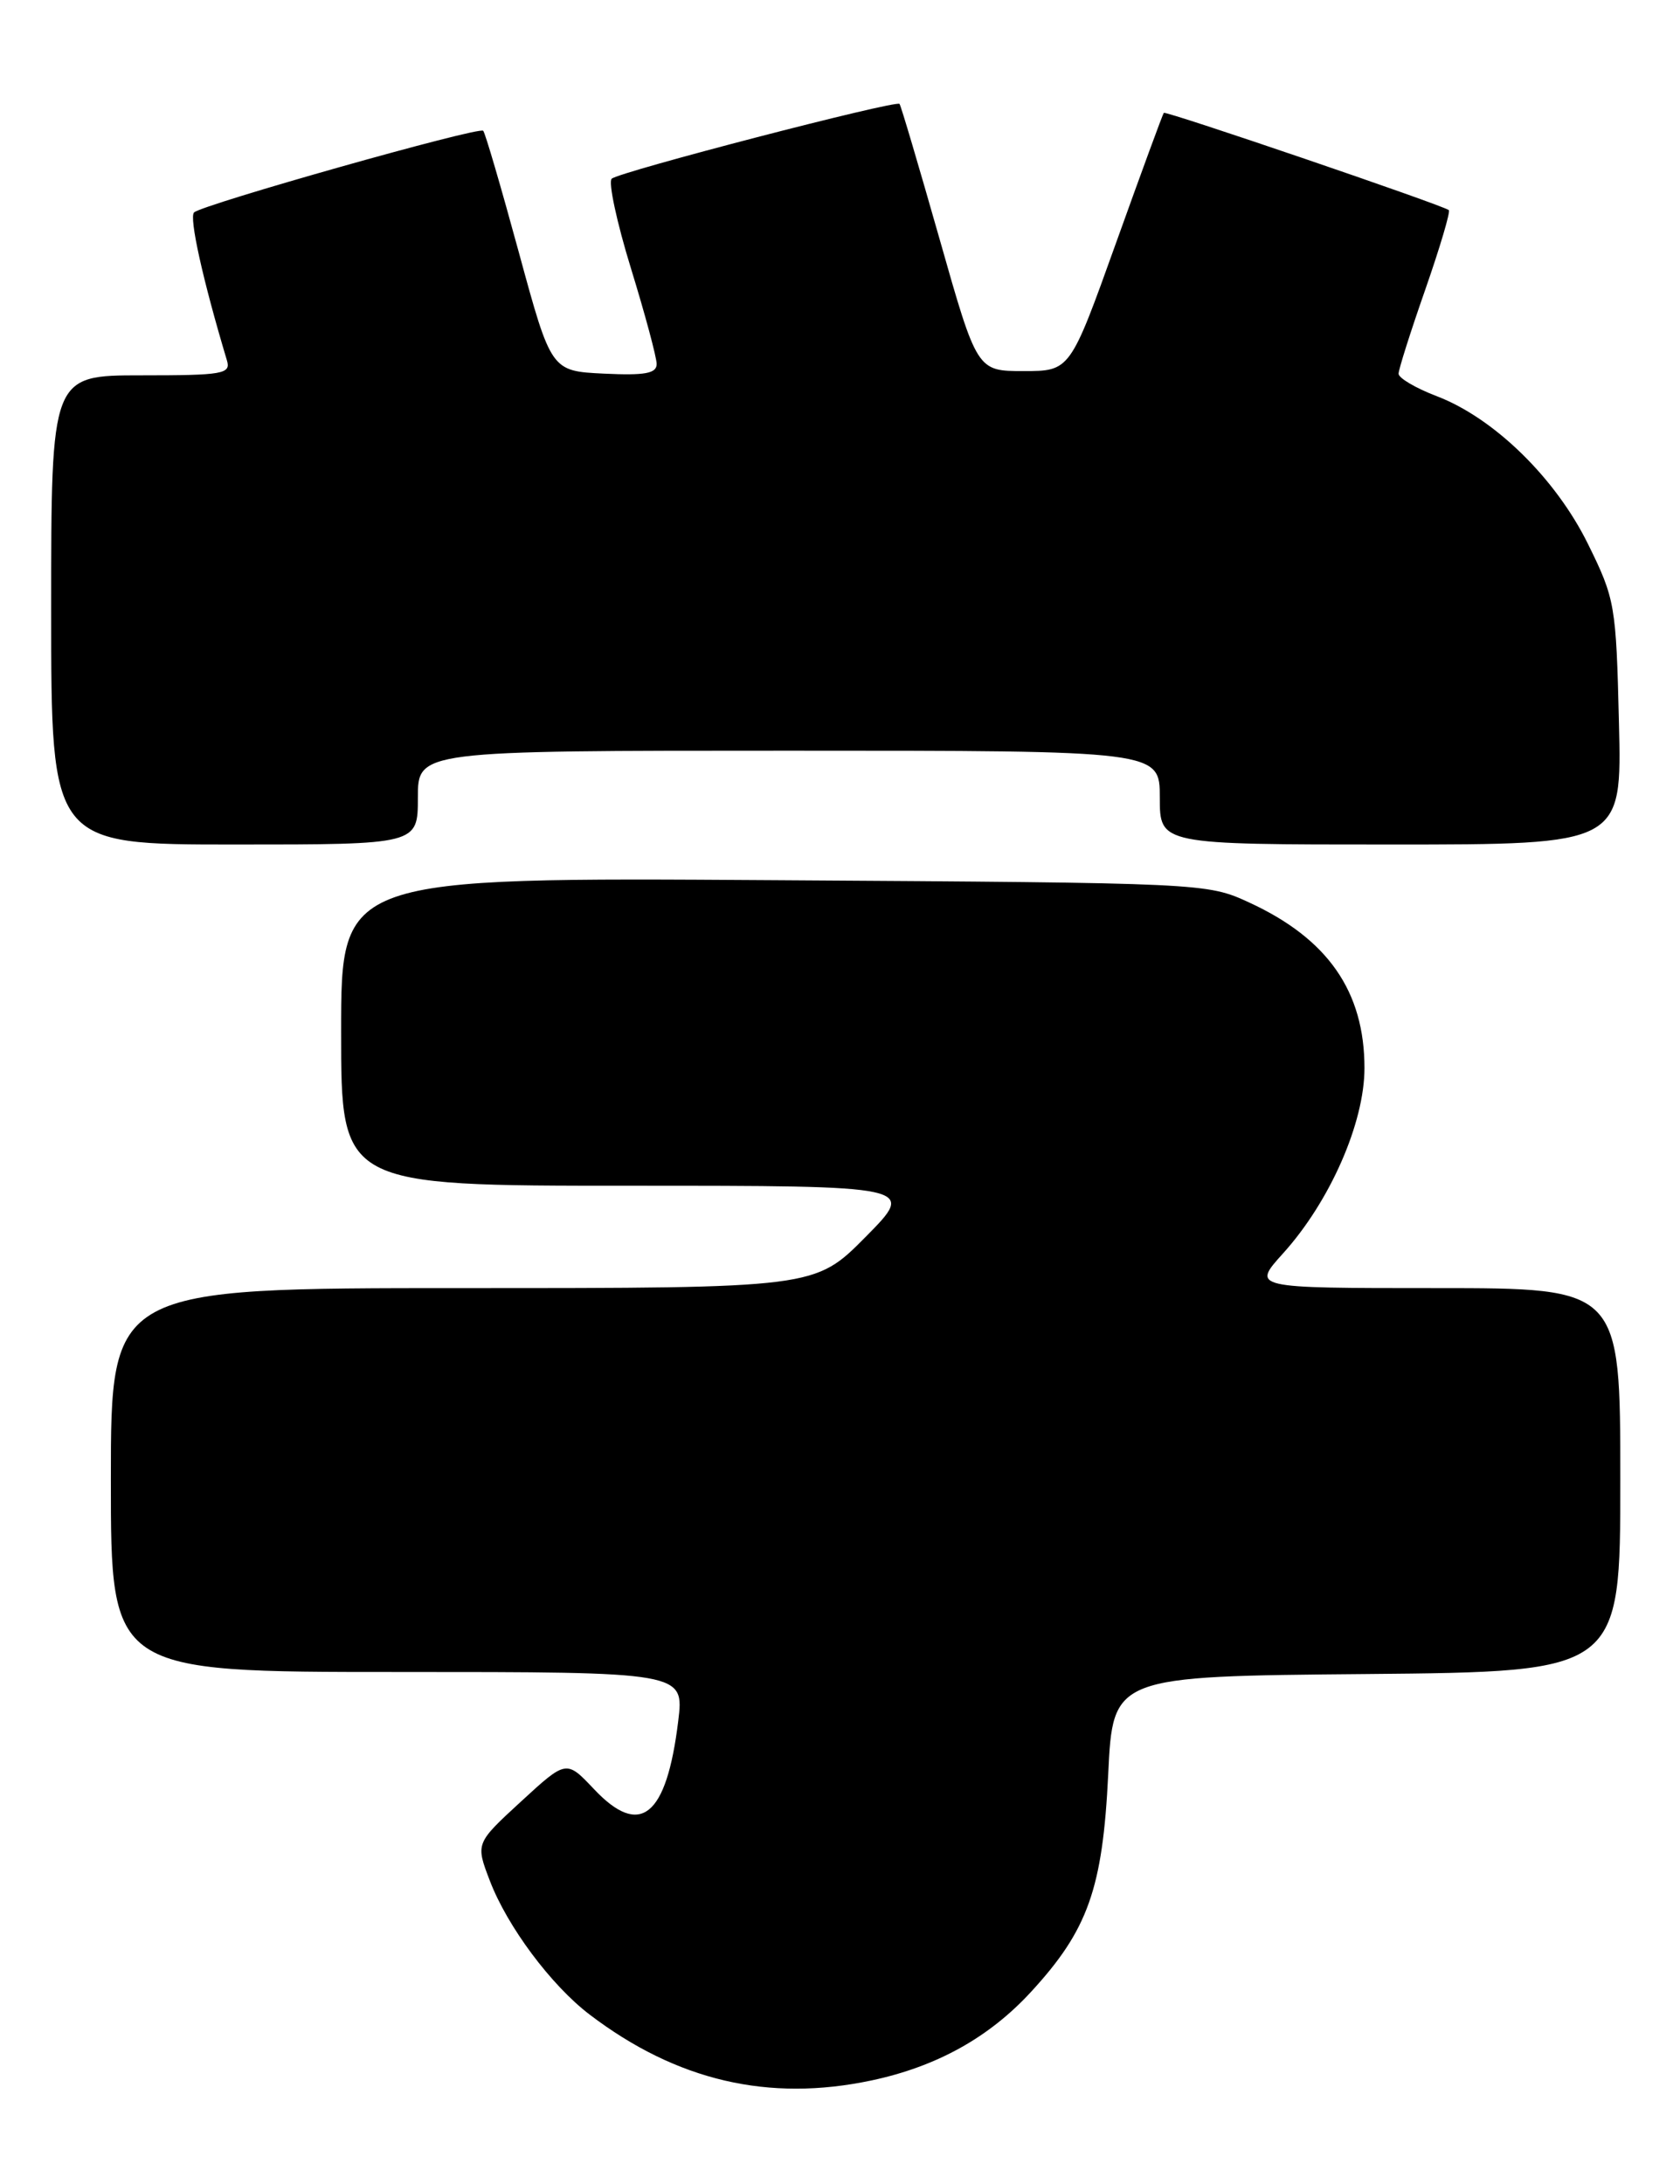 <?xml version="1.0" encoding="UTF-8" standalone="no"?>
<!DOCTYPE svg PUBLIC "-//W3C//DTD SVG 1.1//EN" "http://www.w3.org/Graphics/SVG/1.1/DTD/svg11.dtd" >
<svg xmlns="http://www.w3.org/2000/svg" xmlns:xlink="http://www.w3.org/1999/xlink" version="1.1" viewBox="0 0 197 256">
 <g >
 <path fill="currentColor"
d=" M 102.20 243.88 C 109.82 242.26 115.96 238.86 120.88 233.52 C 127.58 226.25 129.30 221.40 129.95 208.00 C 130.50 196.50 130.50 196.50 160.25 196.24 C 190.00 195.97 190.00 195.97 190.00 173.49 C 190.00 151.00 190.00 151.00 168.38 151.00 C 146.77 151.00 146.77 151.00 150.48 146.90 C 155.96 140.82 160.00 131.63 160.00 125.21 C 160.00 116.22 155.71 110.05 146.49 105.80 C 141.52 103.51 141.26 103.50 90.75 103.18 C 40.00 102.85 40.00 102.85 40.00 120.93 C 40.00 139.00 40.00 139.00 73.72 139.00 C 107.44 139.00 107.44 139.00 101.50 145.00 C 95.56 151.00 95.56 151.00 54.28 151.00 C 13.00 151.00 13.00 151.00 13.00 173.50 C 13.00 196.00 13.00 196.00 46.62 196.00 C 80.23 196.00 80.23 196.00 79.53 201.75 C 78.16 212.99 75.07 215.48 69.65 209.73 C 66.41 206.30 66.41 206.30 61.09 211.19 C 55.76 216.09 55.76 216.09 57.44 220.47 C 59.48 225.82 64.62 232.72 69.14 236.16 C 79.34 243.92 90.12 246.44 102.20 243.88 Z  M 49.00 93.50 C 49.00 88.00 49.00 88.00 92.50 88.00 C 136.00 88.00 136.00 88.00 136.00 93.50 C 136.00 99.00 136.00 99.00 163.09 99.00 C 190.19 99.00 190.19 99.00 189.84 84.72 C 189.51 70.94 189.39 70.22 186.22 63.79 C 182.41 56.05 175.20 49.01 168.47 46.44 C 166.01 45.50 164.00 44.32 164.00 43.81 C 164.00 43.31 165.41 38.86 167.14 33.92 C 168.86 28.98 170.10 24.80 169.89 24.63 C 169.13 24.03 136.70 12.97 136.47 13.23 C 136.34 13.38 133.82 20.25 130.86 28.50 C 125.48 43.50 125.48 43.50 120.02 43.50 C 114.57 43.50 114.57 43.50 110.17 28.00 C 107.74 19.47 105.64 12.36 105.48 12.18 C 105.06 11.71 72.64 20.13 71.73 20.95 C 71.31 21.33 72.32 26.05 73.98 31.44 C 75.64 36.83 77.00 41.89 77.00 42.67 C 77.00 43.78 75.64 44.03 70.82 43.80 C 64.63 43.50 64.63 43.50 60.85 29.62 C 58.77 21.99 56.89 15.55 56.66 15.33 C 56.15 14.81 23.79 23.96 22.76 24.90 C 22.15 25.46 23.77 32.78 26.61 42.25 C 27.09 43.84 26.16 44.00 16.57 44.00 C 6.00 44.00 6.00 44.00 6.00 71.50 C 6.00 99.00 6.00 99.00 27.50 99.00 C 49.00 99.00 49.00 99.00 49.00 93.50 Z "/>
</g>
</svg>